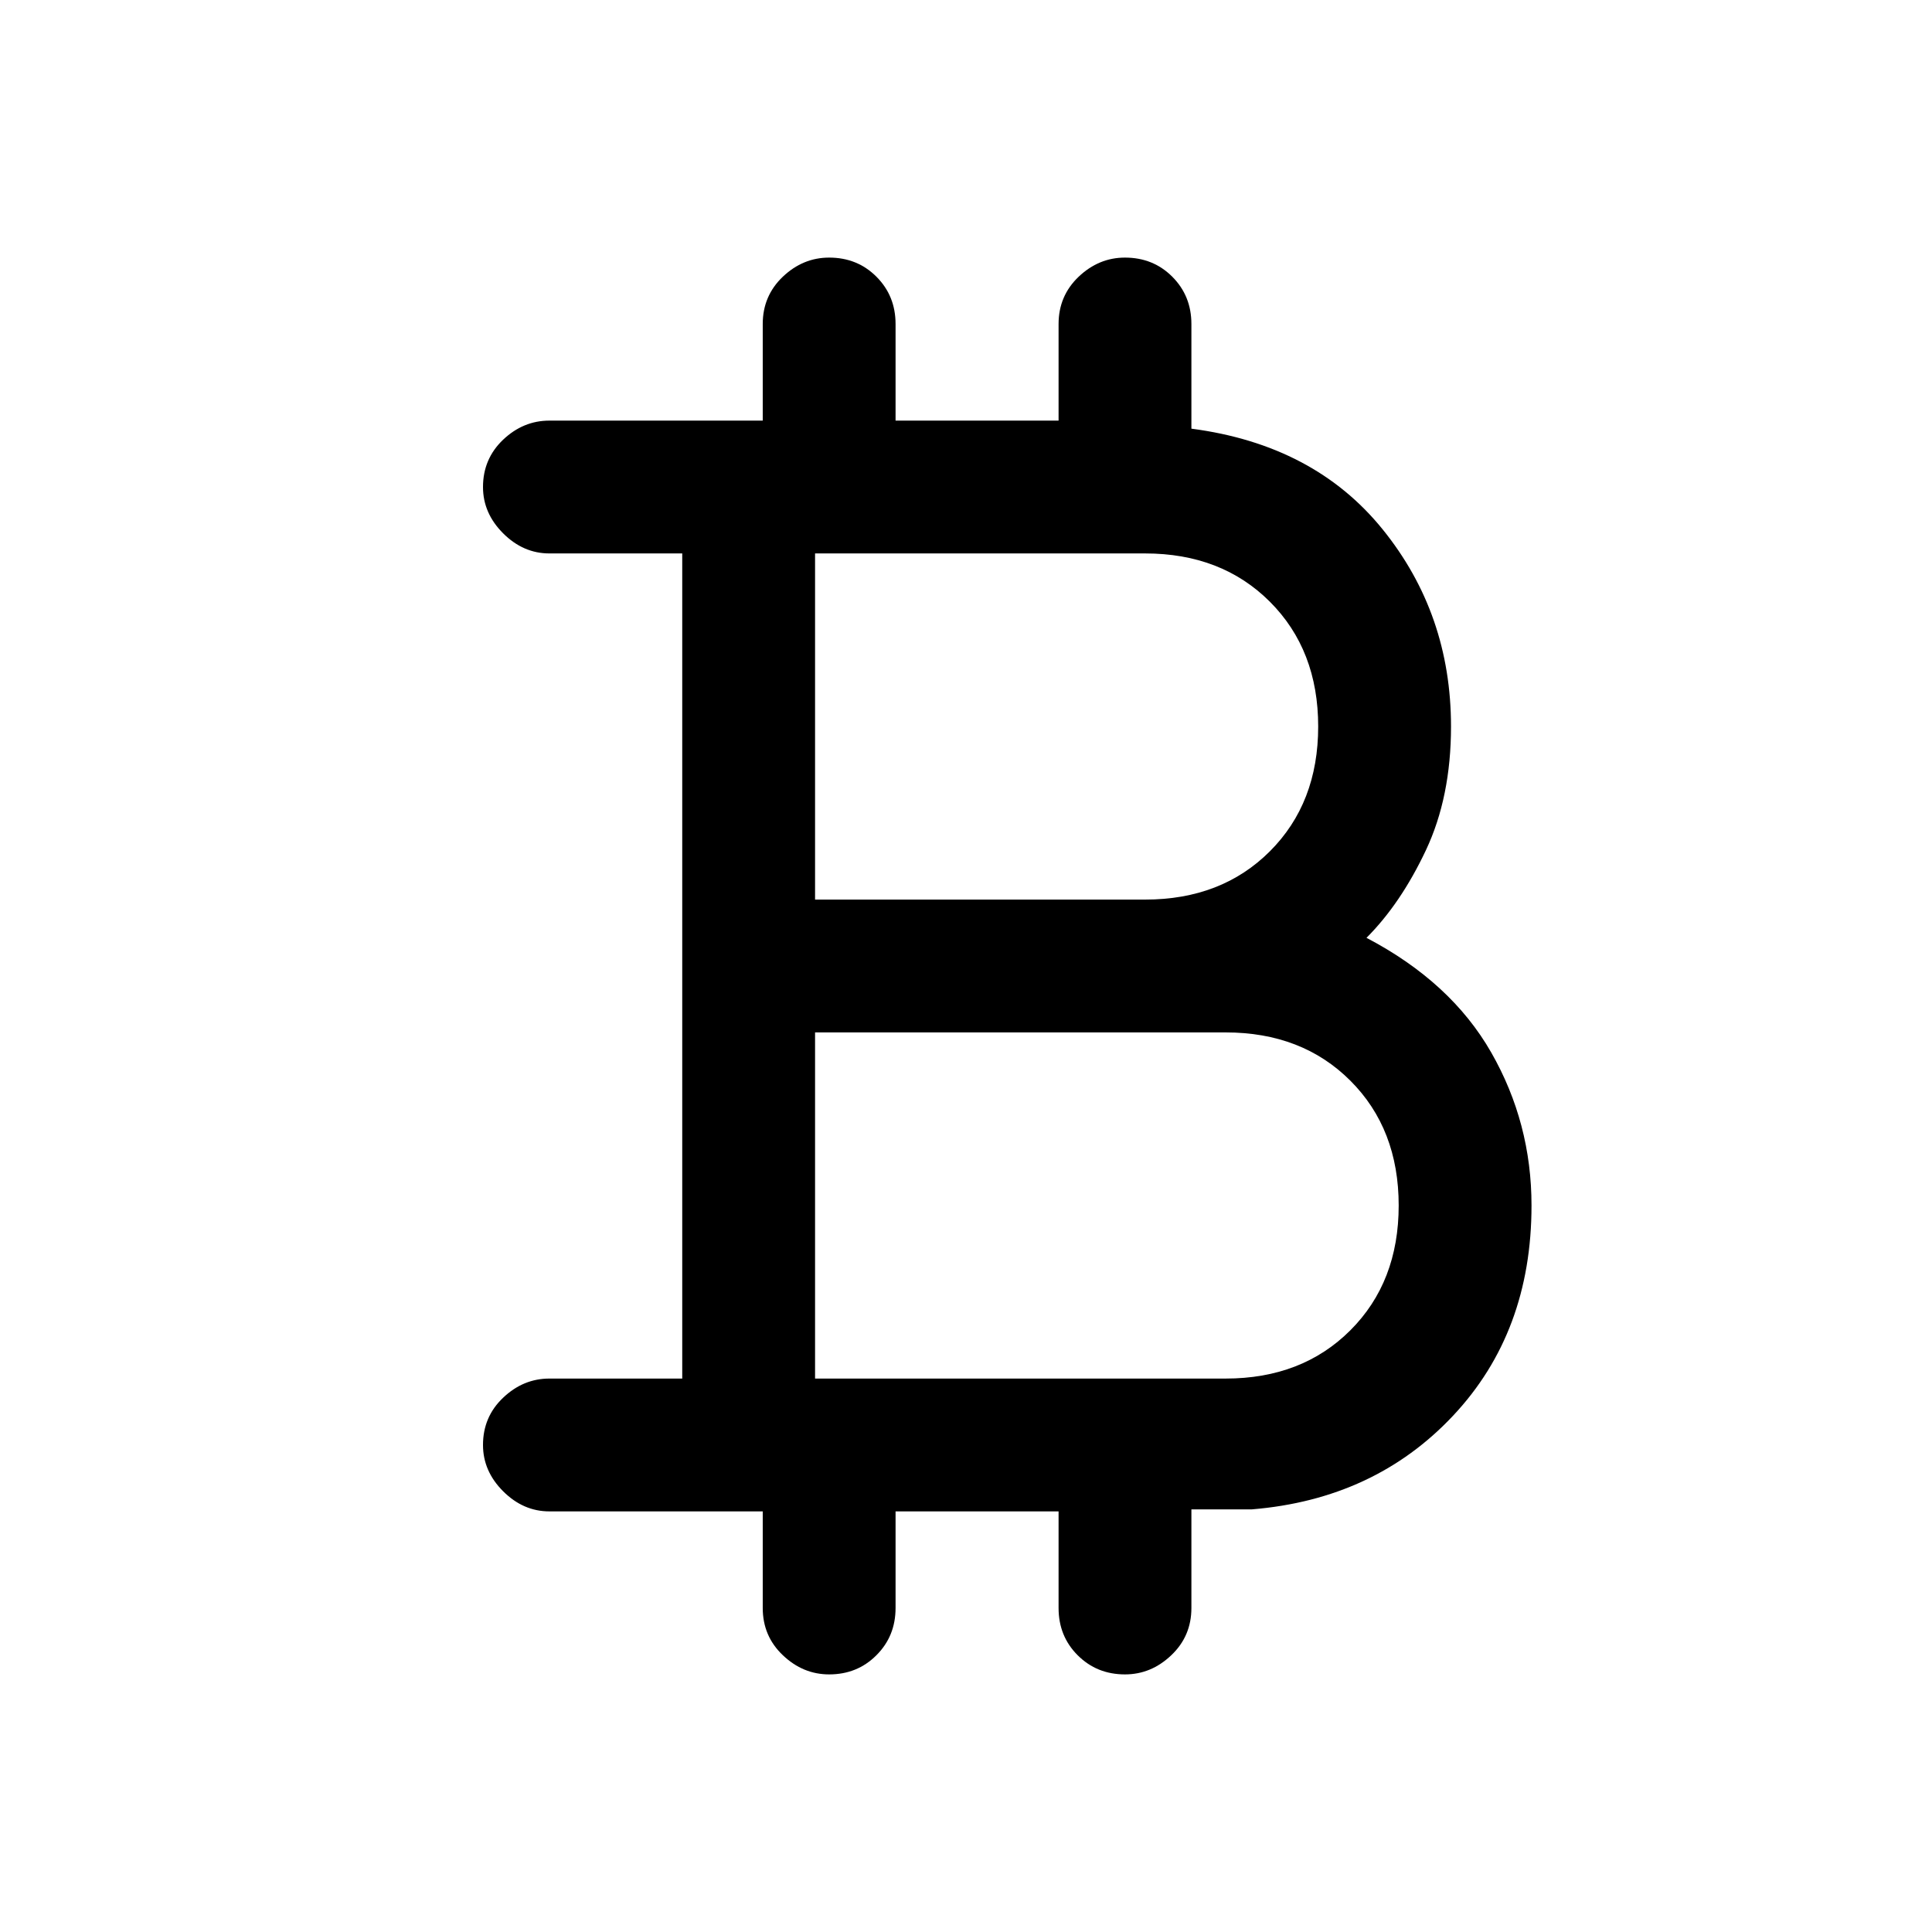 <svg xmlns="http://www.w3.org/2000/svg" height="24" width="24"><path d="M10.3 20.8Q9.975 20.8 9.725 20.562Q9.475 20.325 9.475 19.975V18.775H6.825Q6.5 18.775 6.25 18.525Q6 18.275 6 17.95Q6 17.6 6.25 17.363Q6.5 17.125 6.825 17.125H8.475V6.875H6.825Q6.5 6.875 6.25 6.625Q6 6.375 6 6.05Q6 5.7 6.25 5.462Q6.5 5.225 6.825 5.225H9.475V4.025Q9.475 3.675 9.725 3.437Q9.975 3.2 10.3 3.2Q10.65 3.2 10.887 3.437Q11.125 3.675 11.125 4.025V5.225H13.15V4.025Q13.15 3.675 13.4 3.437Q13.65 3.2 13.975 3.2Q14.325 3.2 14.562 3.437Q14.8 3.675 14.8 4.025V5.325Q16.325 5.525 17.175 6.575Q18.025 7.625 18.025 9.025Q18.025 9.9 17.713 10.562Q17.4 11.225 16.975 11.65Q18.025 12.2 18.525 13.075Q19.025 13.95 19.025 14.975Q19.025 16.55 18.05 17.587Q17.075 18.625 15.55 18.75H14.8V19.975Q14.8 20.325 14.55 20.562Q14.3 20.8 13.975 20.8Q13.625 20.8 13.387 20.562Q13.15 20.325 13.15 19.975V18.775H11.125V19.975Q11.125 20.325 10.887 20.562Q10.65 20.8 10.3 20.8ZM10.125 11.175H14.225Q15.175 11.175 15.775 10.575Q16.375 9.975 16.375 9.025Q16.375 8.075 15.775 7.475Q15.175 6.875 14.225 6.875H10.125ZM10.125 17.125H15.225Q16.175 17.125 16.775 16.525Q17.375 15.925 17.375 14.975Q17.375 14.025 16.775 13.425Q16.175 12.825 15.225 12.825H10.125Z"/></svg>